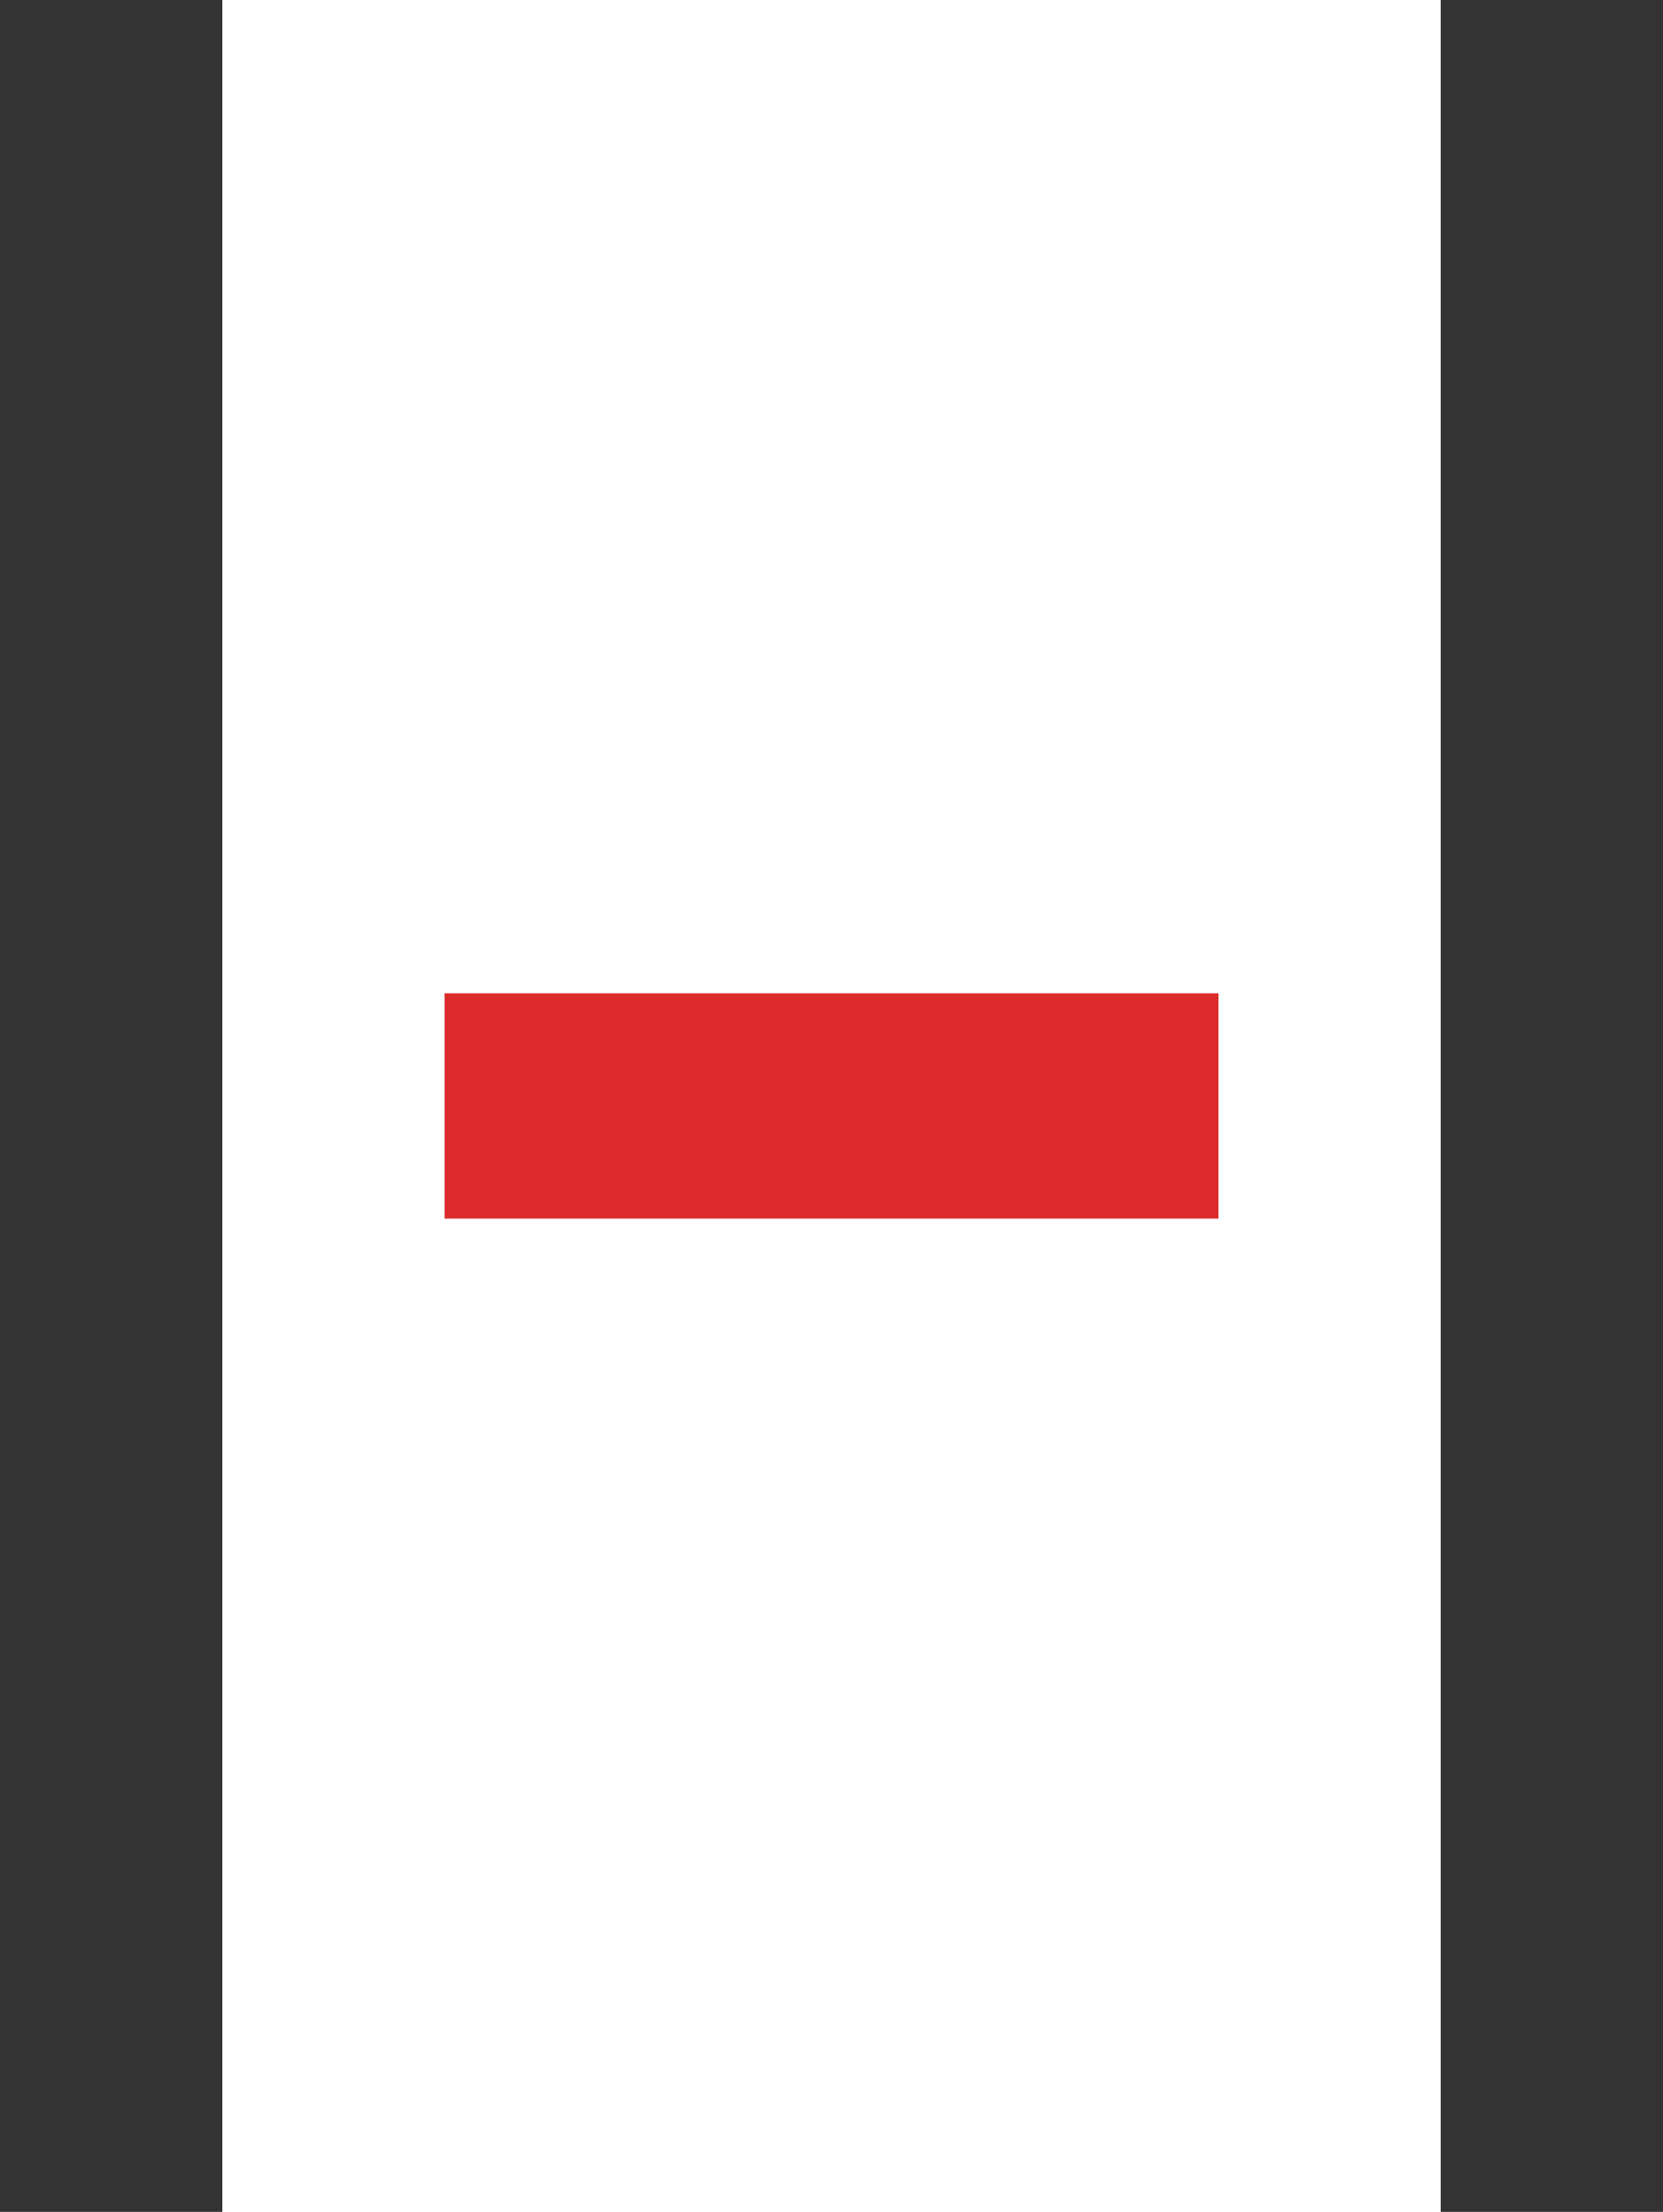 <?xml version="1.0" encoding="UTF-8" standalone="no"?>
<!-- Created with Inkscape (http://www.inkscape.org/) -->

<svg
   xmlns:dc="http://purl.org/dc/elements/1.1/"
   xmlns:cc="http://creativecommons.org/ns#"
   xmlns:rdf="http://www.w3.org/1999/02/22-rdf-syntax-ns#"
   xmlns:svg="http://www.w3.org/2000/svg"
   xmlns="http://www.w3.org/2000/svg"
   xmlns:sodipodi="http://sodipodi.sourceforge.net/DTD/sodipodi-0.dtd"
   xmlns:inkscape="http://www.inkscape.org/namespaces/inkscape"
   width="79"
   height="105"
   viewBox="0 0 79 105"
   id="svg4476"
   version="1.1"
   inkscape:version="0.91 r13725"
   sodipodi:docname="hoike-mini.svg">
  <defs
     id="defs4478" />
  <sodipodi:namedview
     id="base"
     pagecolor="#ffffff"
     bordercolor="#666666"
     borderopacity="1.0"
     inkscape:pageopacity="0.0"
     inkscape:pageshadow="2"
     inkscape:zoom="1.4"
     inkscape:cx="116.85543"
     inkscape:cy="17.64211"
     inkscape:document-units="px"
     inkscape:current-layer="layer1"
     showgrid="false"
     units="px"
     inkscape:window-width="1280"
     inkscape:window-height="709"
     inkscape:window-x="0"
     inkscape:window-y="0"
     inkscape:window-maximized="1" />
  <g
     inkscape:label="Layer 1"
     inkscape:groupmode="layer"
     id="layer1"
     transform="translate(0,-947.362)">
    <path
       inkscape:connector-curvature="0"
       style="fill:#dd2a2b;fill-opacity:1;stroke:none;stroke-width:0.1;stroke-miterlimit:4;stroke-dasharray:none"
       d="m 21.12,994.515 0,10.696 36.761,0 0,-10.696 z"
       id="path4323"
       sodipodi:nodetypes="ccccc" />
    <rect
       y="947.362"
       x="68.44"
       height="105"
       width="10.56"
       id="rect4315"
       style="fill:#333333;fill-opacity:1;stroke:none;stroke-width:0.1;stroke-miterlimit:4;stroke-dasharray:none" />
    <rect
       style="fill:#333333;fill-opacity:1;stroke:none;stroke-width:0.1;stroke-miterlimit:4;stroke-dasharray:none"
       id="rect4321"
       width="10.56"
       height="105"
       x="0"
       y="947.362" />
  </g>
</svg>
